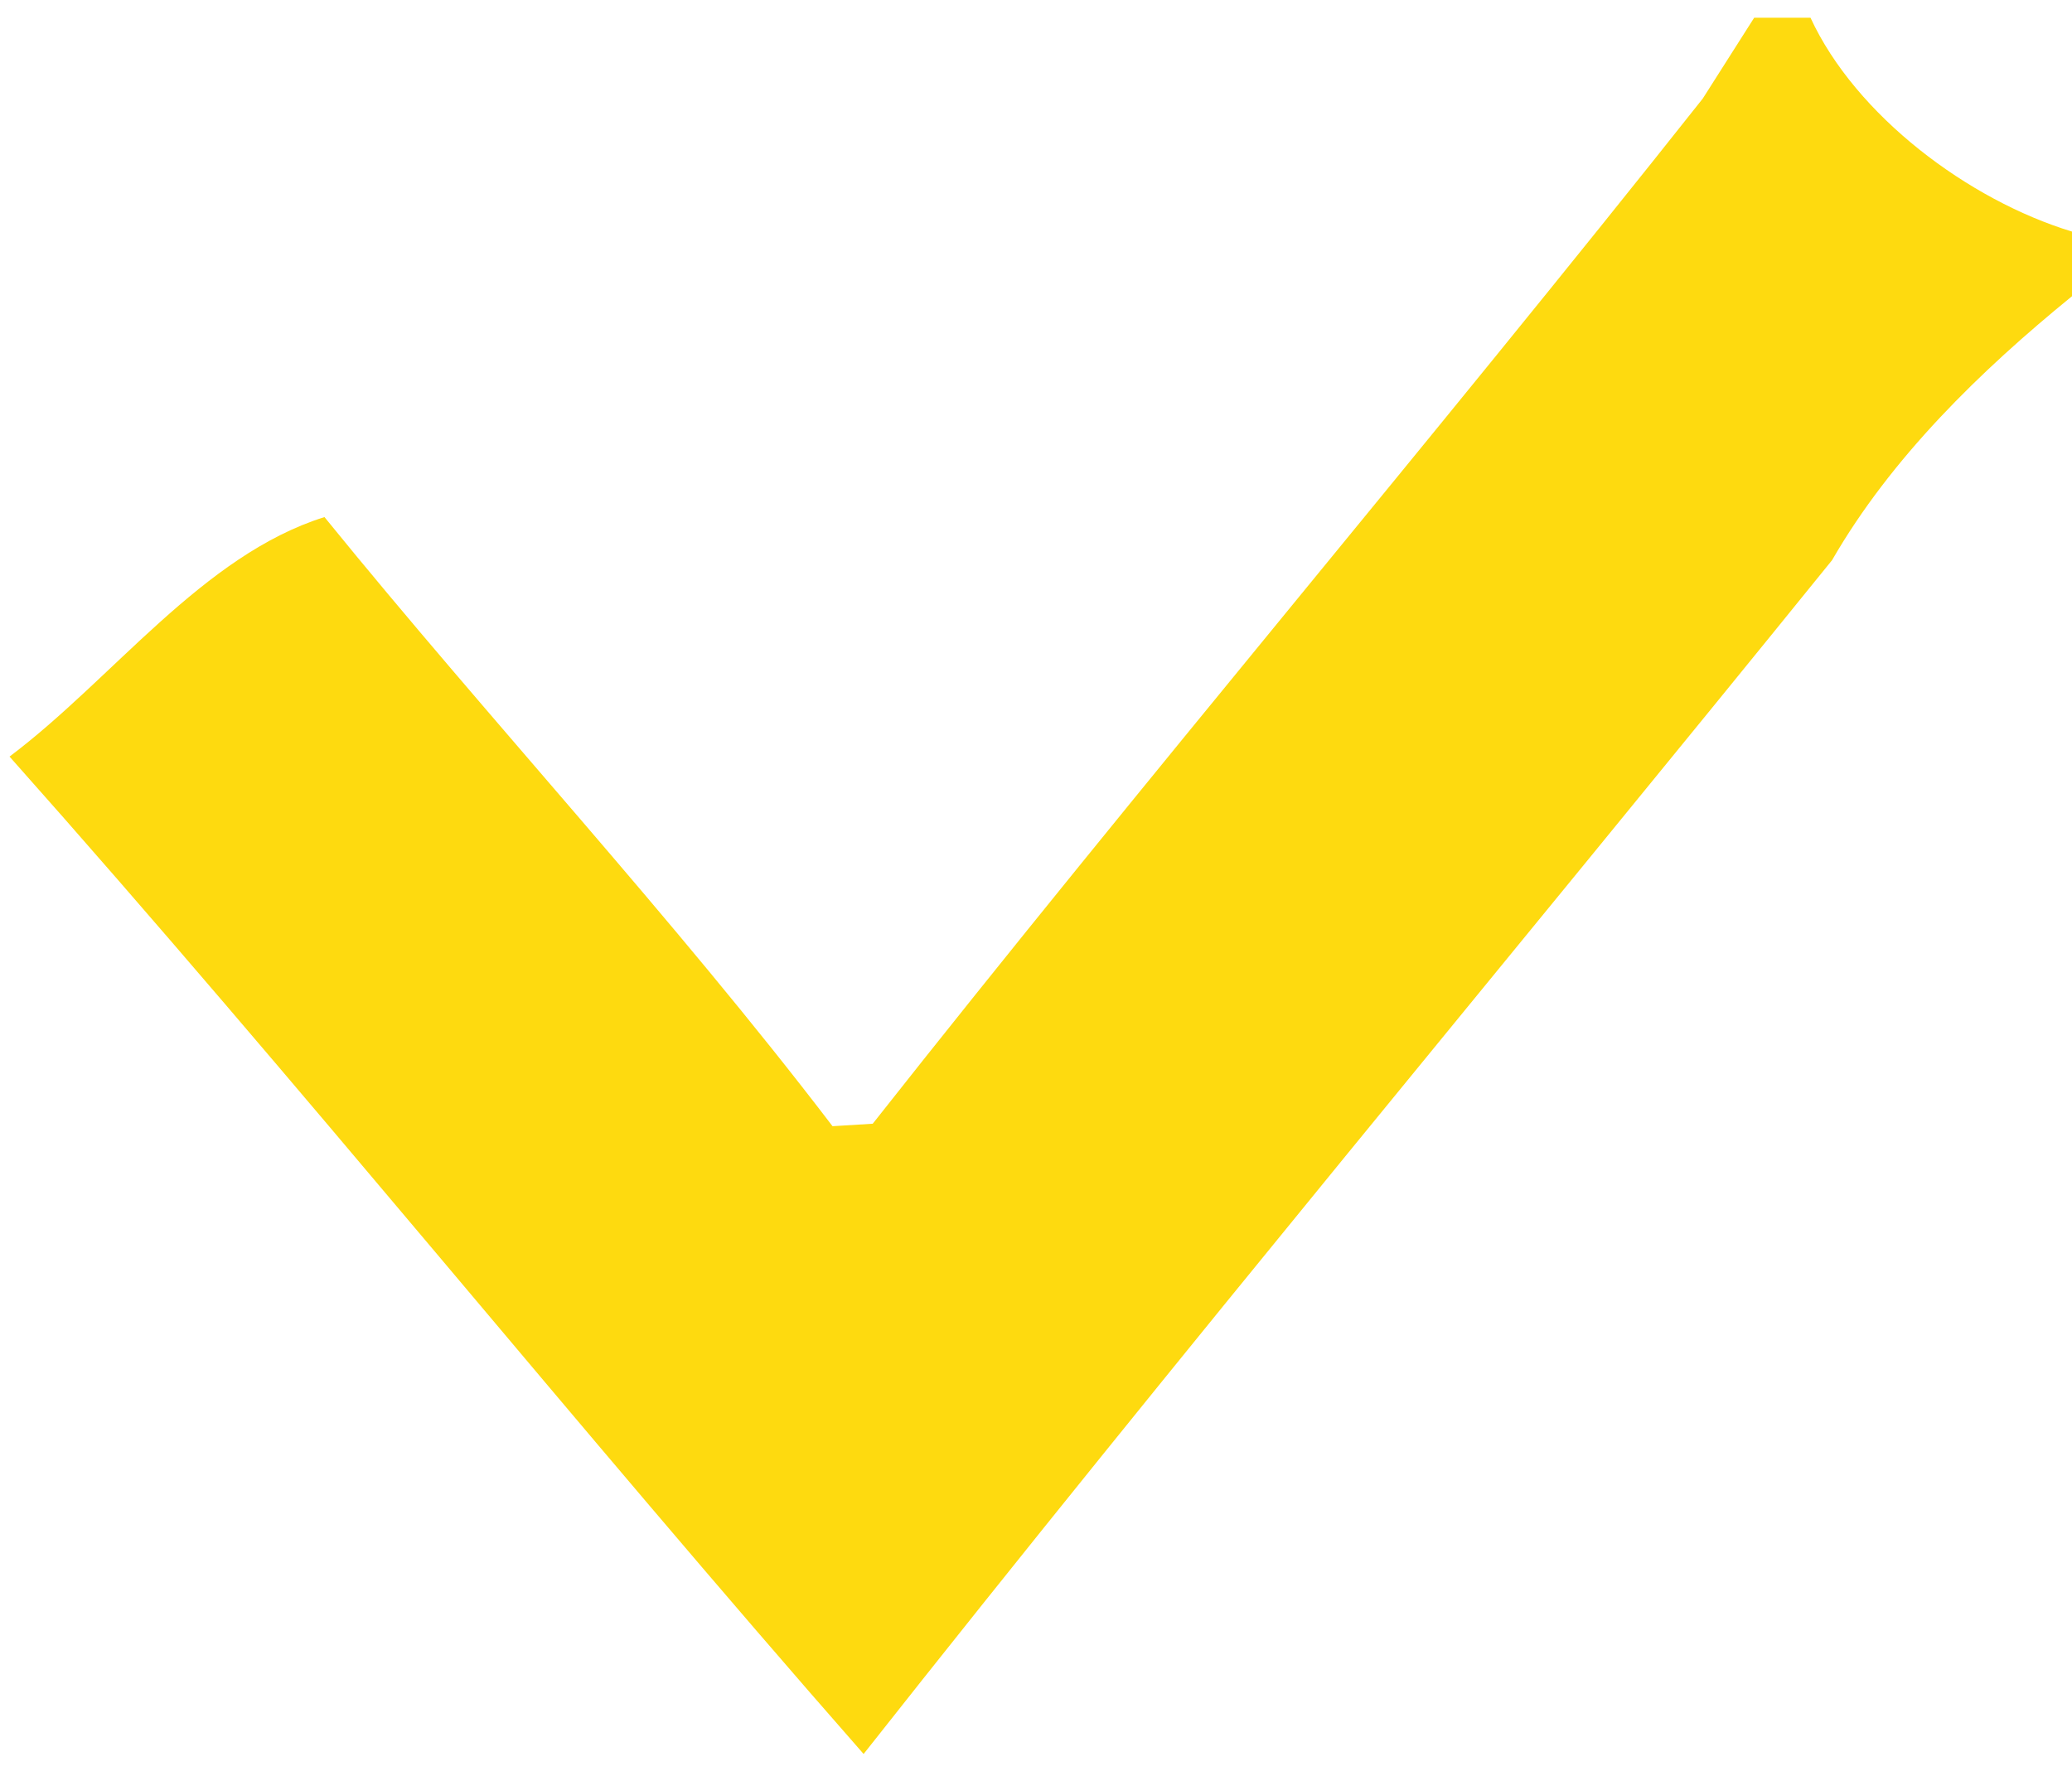 <svg width="14px" height="12px" viewBox="0 0 50 42" version="1.1" xmlns="http://www.w3.org/2000/svg">
<g id="#feda0fff">
<path fill="#feda0f" opacity="1.00" d=" M 42.33 0.00 L 43.69 0.00 C 44.78 2.36 47.50 4.40 50.00 5.16 L 50.00 6.72 C 47.79 8.52 45.64 10.61 44.21 13.09 C 36.43 22.70 28.50 32.19 20.84 41.90 C 13.87 33.96 7.25 25.72 0.23 17.83 C 2.73 15.95 4.89 12.97 7.83 12.05 C 11.85 17.00 16.22 21.68 20.09 26.75 L 21.06 26.69 C 27.63 18.36 34.50 10.27 41.09 1.95 C 41.40 1.46 42.02 0.49 42.33 0.00 Z" />
</g>
</svg>